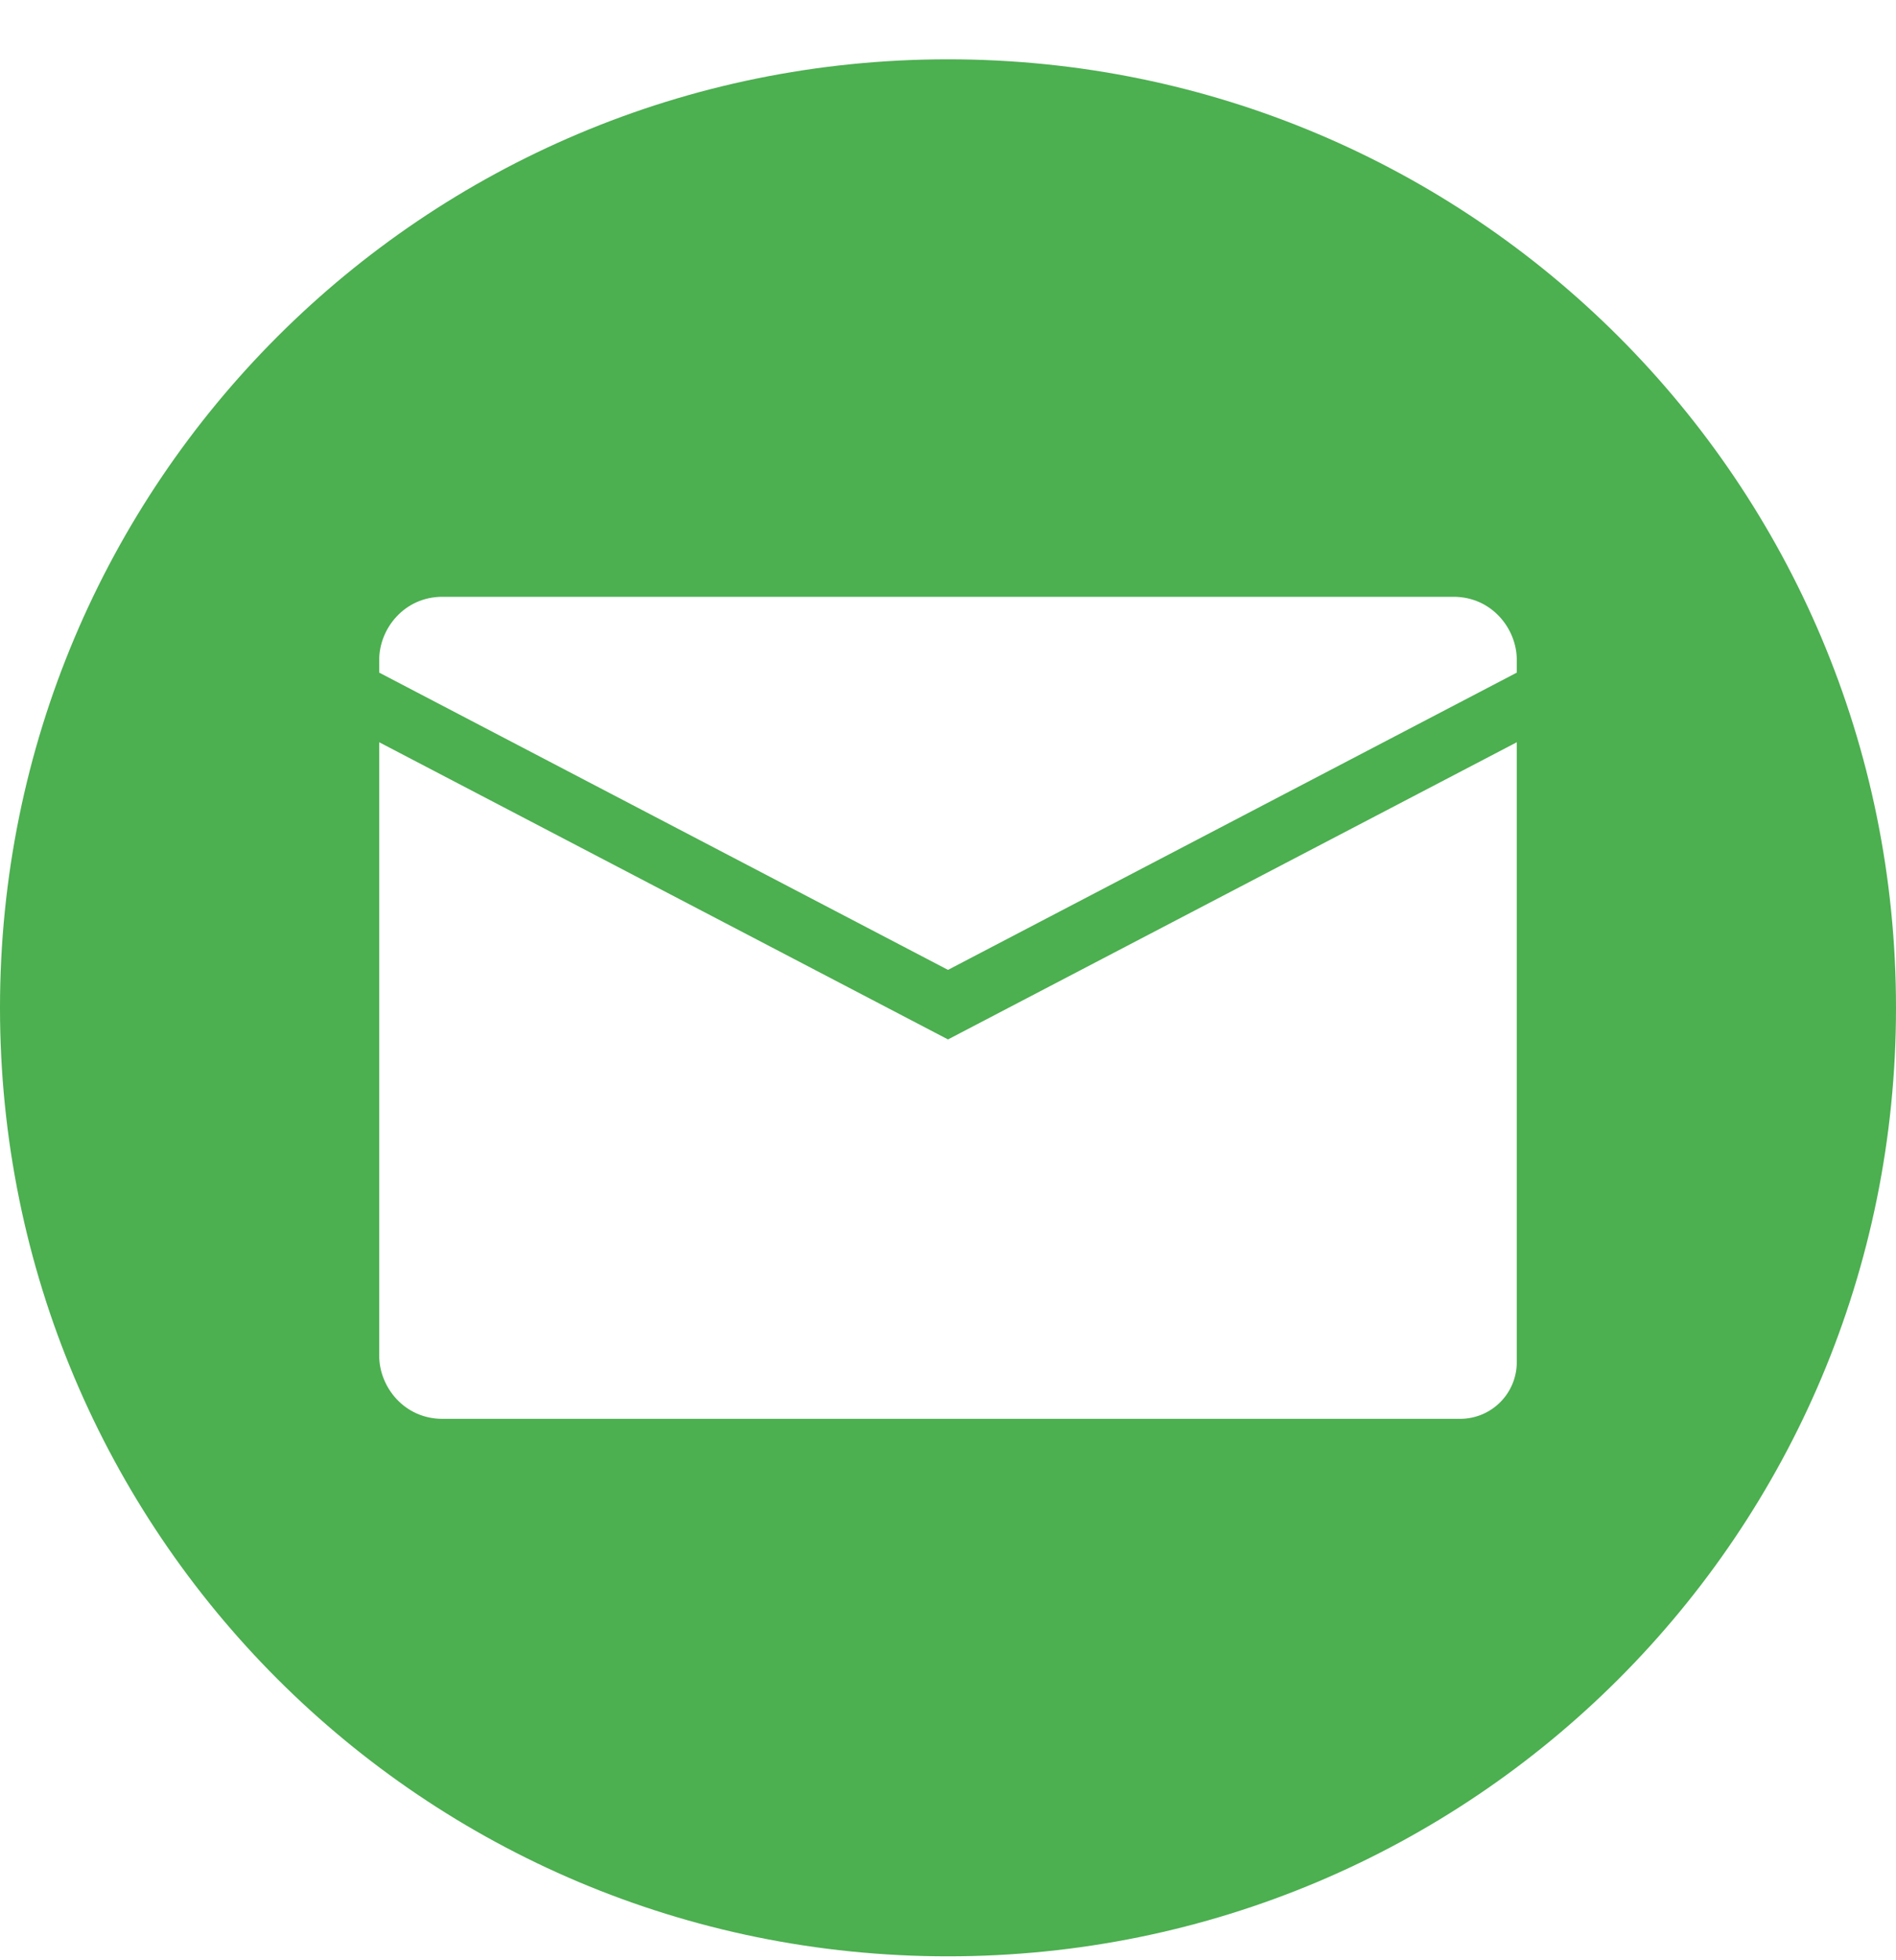 <svg width="30" height="31" viewBox="0 0 30 31" fill="none" xmlns="http://www.w3.org/2000/svg">
    <path
        d="M15 0.938C6.7 0.938 0 7.638 0 15.938C0 24.238 6.7 30.938 15 30.938C23.3 30.938 30 24.238 30 15.938C30 7.638 23.3 0.938 15 0.938ZM24 21.538C24 22.038 23.6 22.438 23.1 22.438H7C6.4 22.438 6 21.938 6 21.438V11.738L15 16.438L24 11.738V21.538ZM24 10.637L15 15.338L6 10.637V10.438C6 9.938 6.4 9.438 7 9.438H23C23.6 9.438 24 9.938 24 10.438V10.637Z"
        fill="#4caf50" />
</svg>
